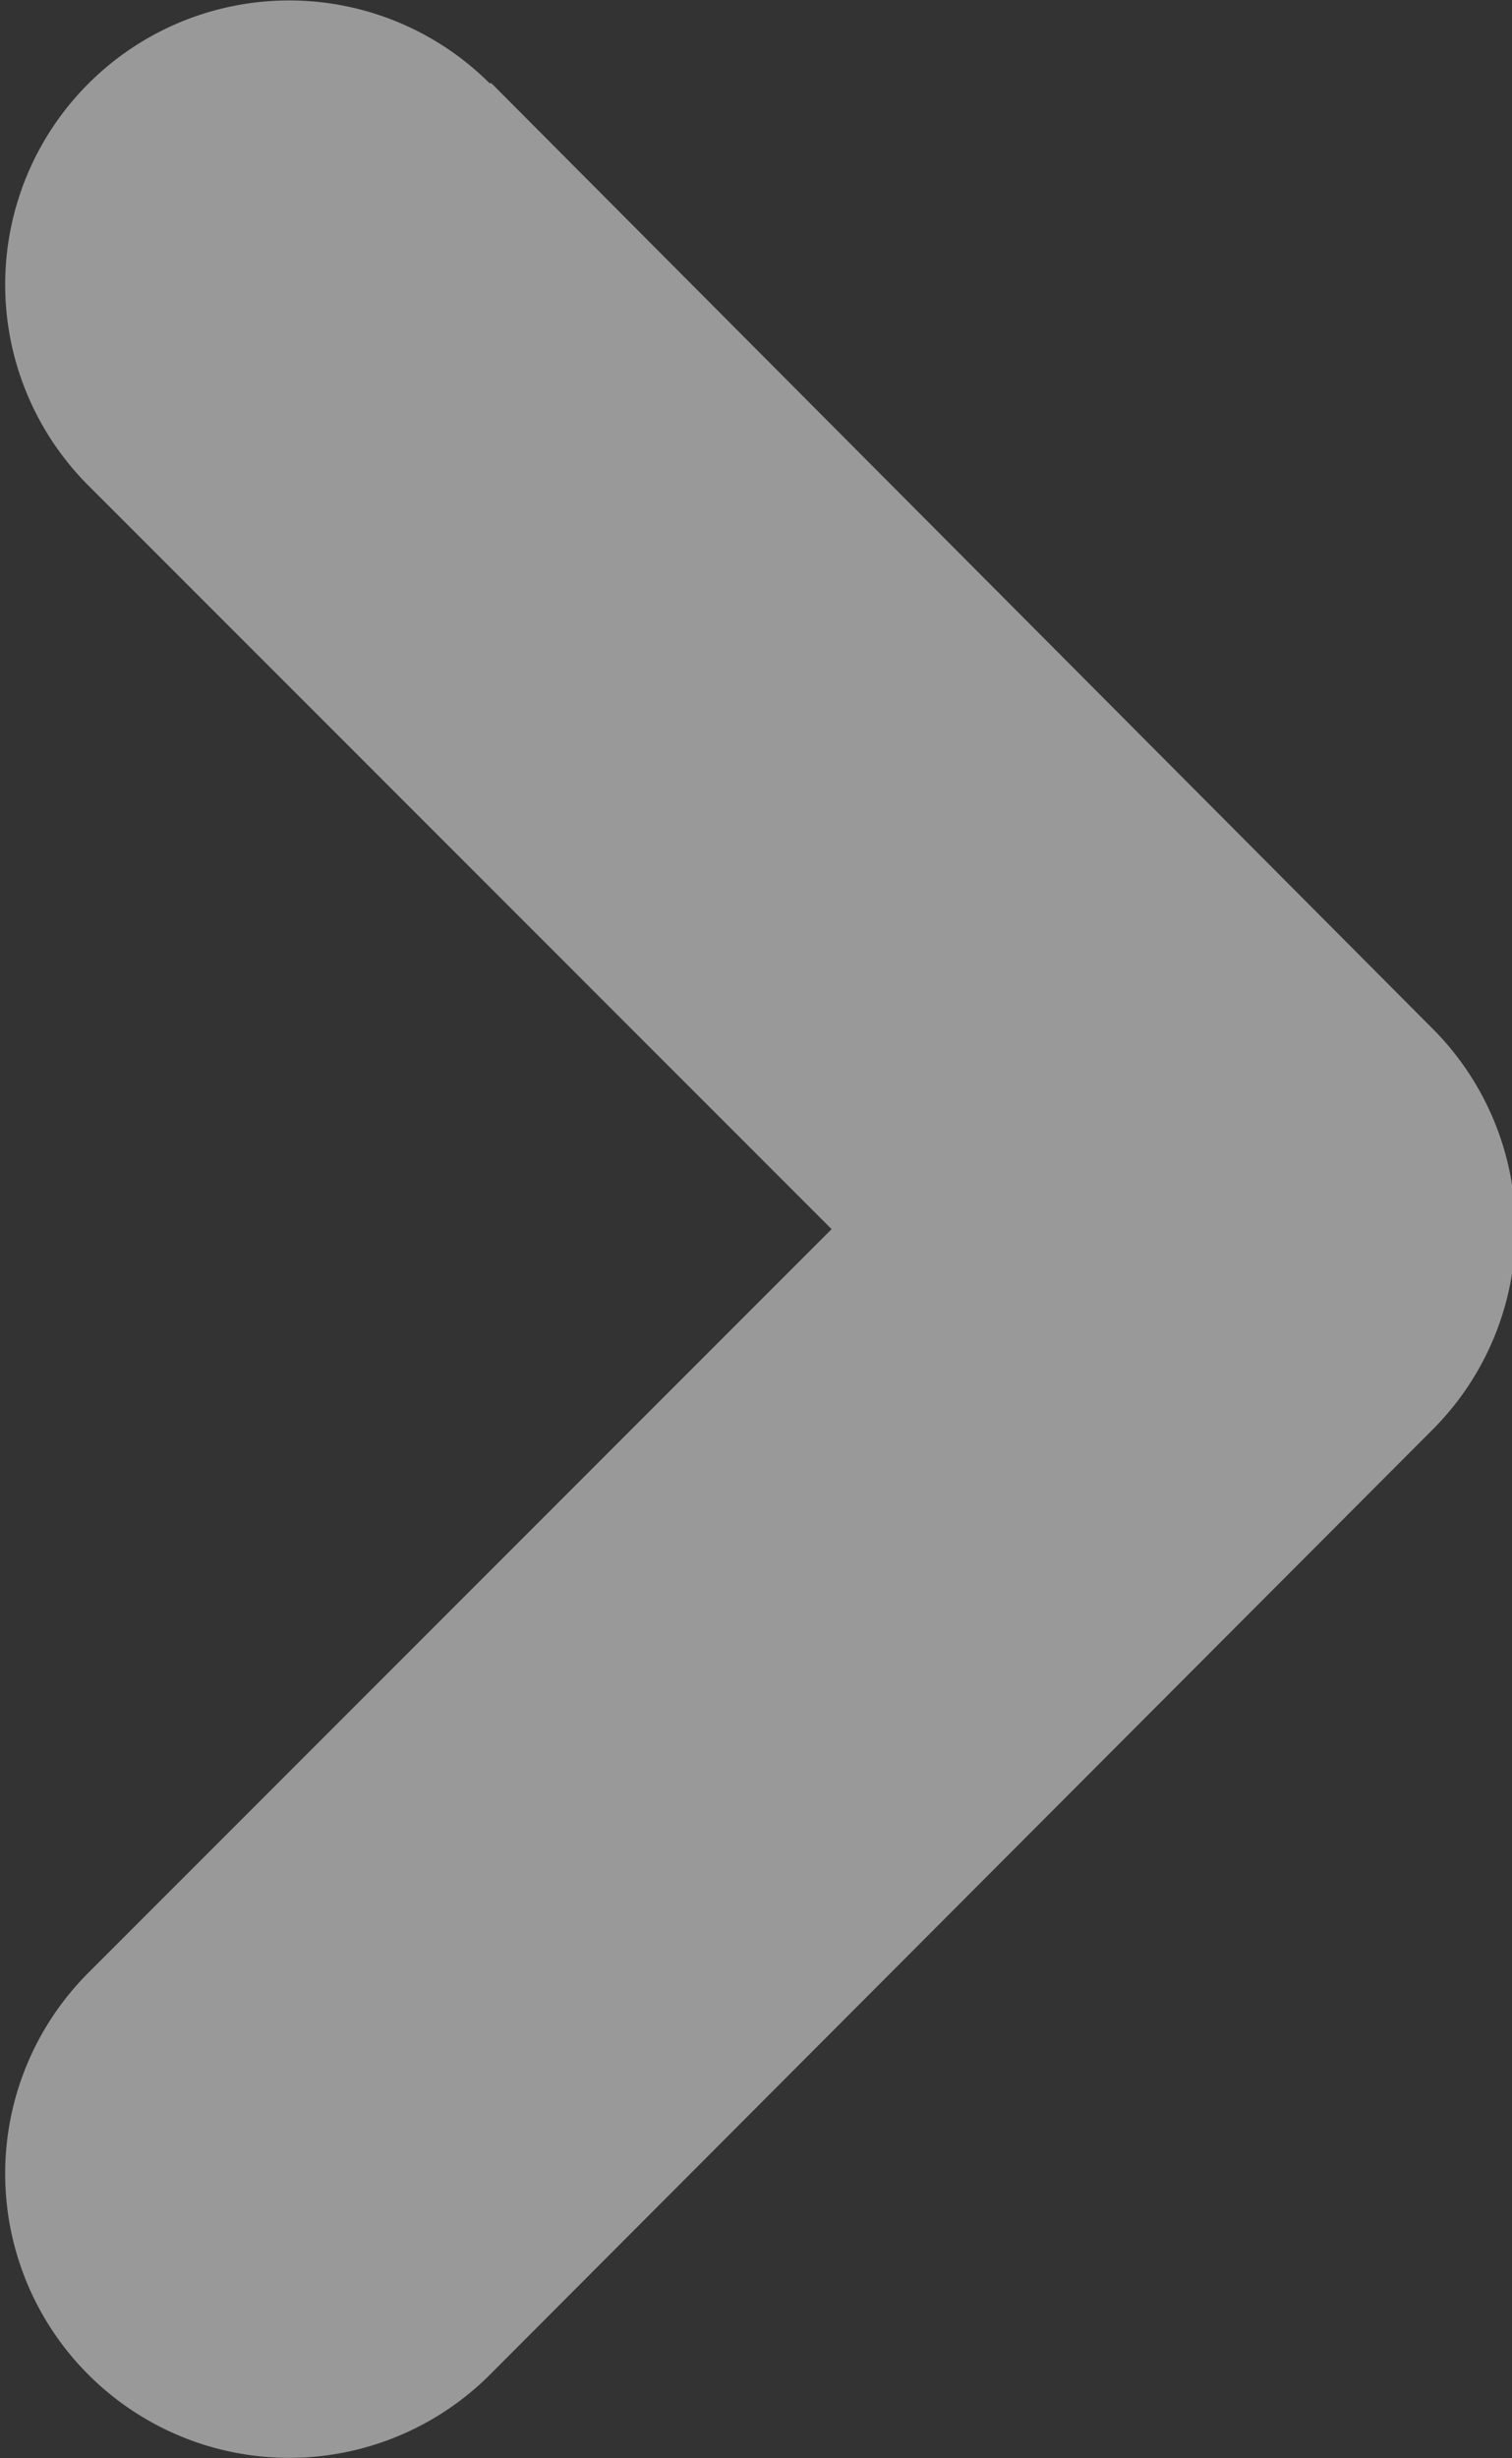 <svg xmlns="http://www.w3.org/2000/svg" xmlns:xlink="http://www.w3.org/1999/xlink" width="8" height="13" viewBox="0 0 8 13"><rect x="0" y="0" width="8" height="13" fill="#333333" stroke="none"/><defs><path id="s75aa" d="M719.6 8541.44l4.98 5a1.5 1.5 0 0 1 0 2.12l-4.99 5a1.5 1.5 0 0 1-2.12-2.13l3.93-3.93-3.93-3.93a1.5 1.5 0 0 1 2.12-2.13z"/></defs><g><g opacity=".5" transform="translate(-717 -8541)"><use fill="#fff" xlink:href="#s75aa"/></g></g></svg>